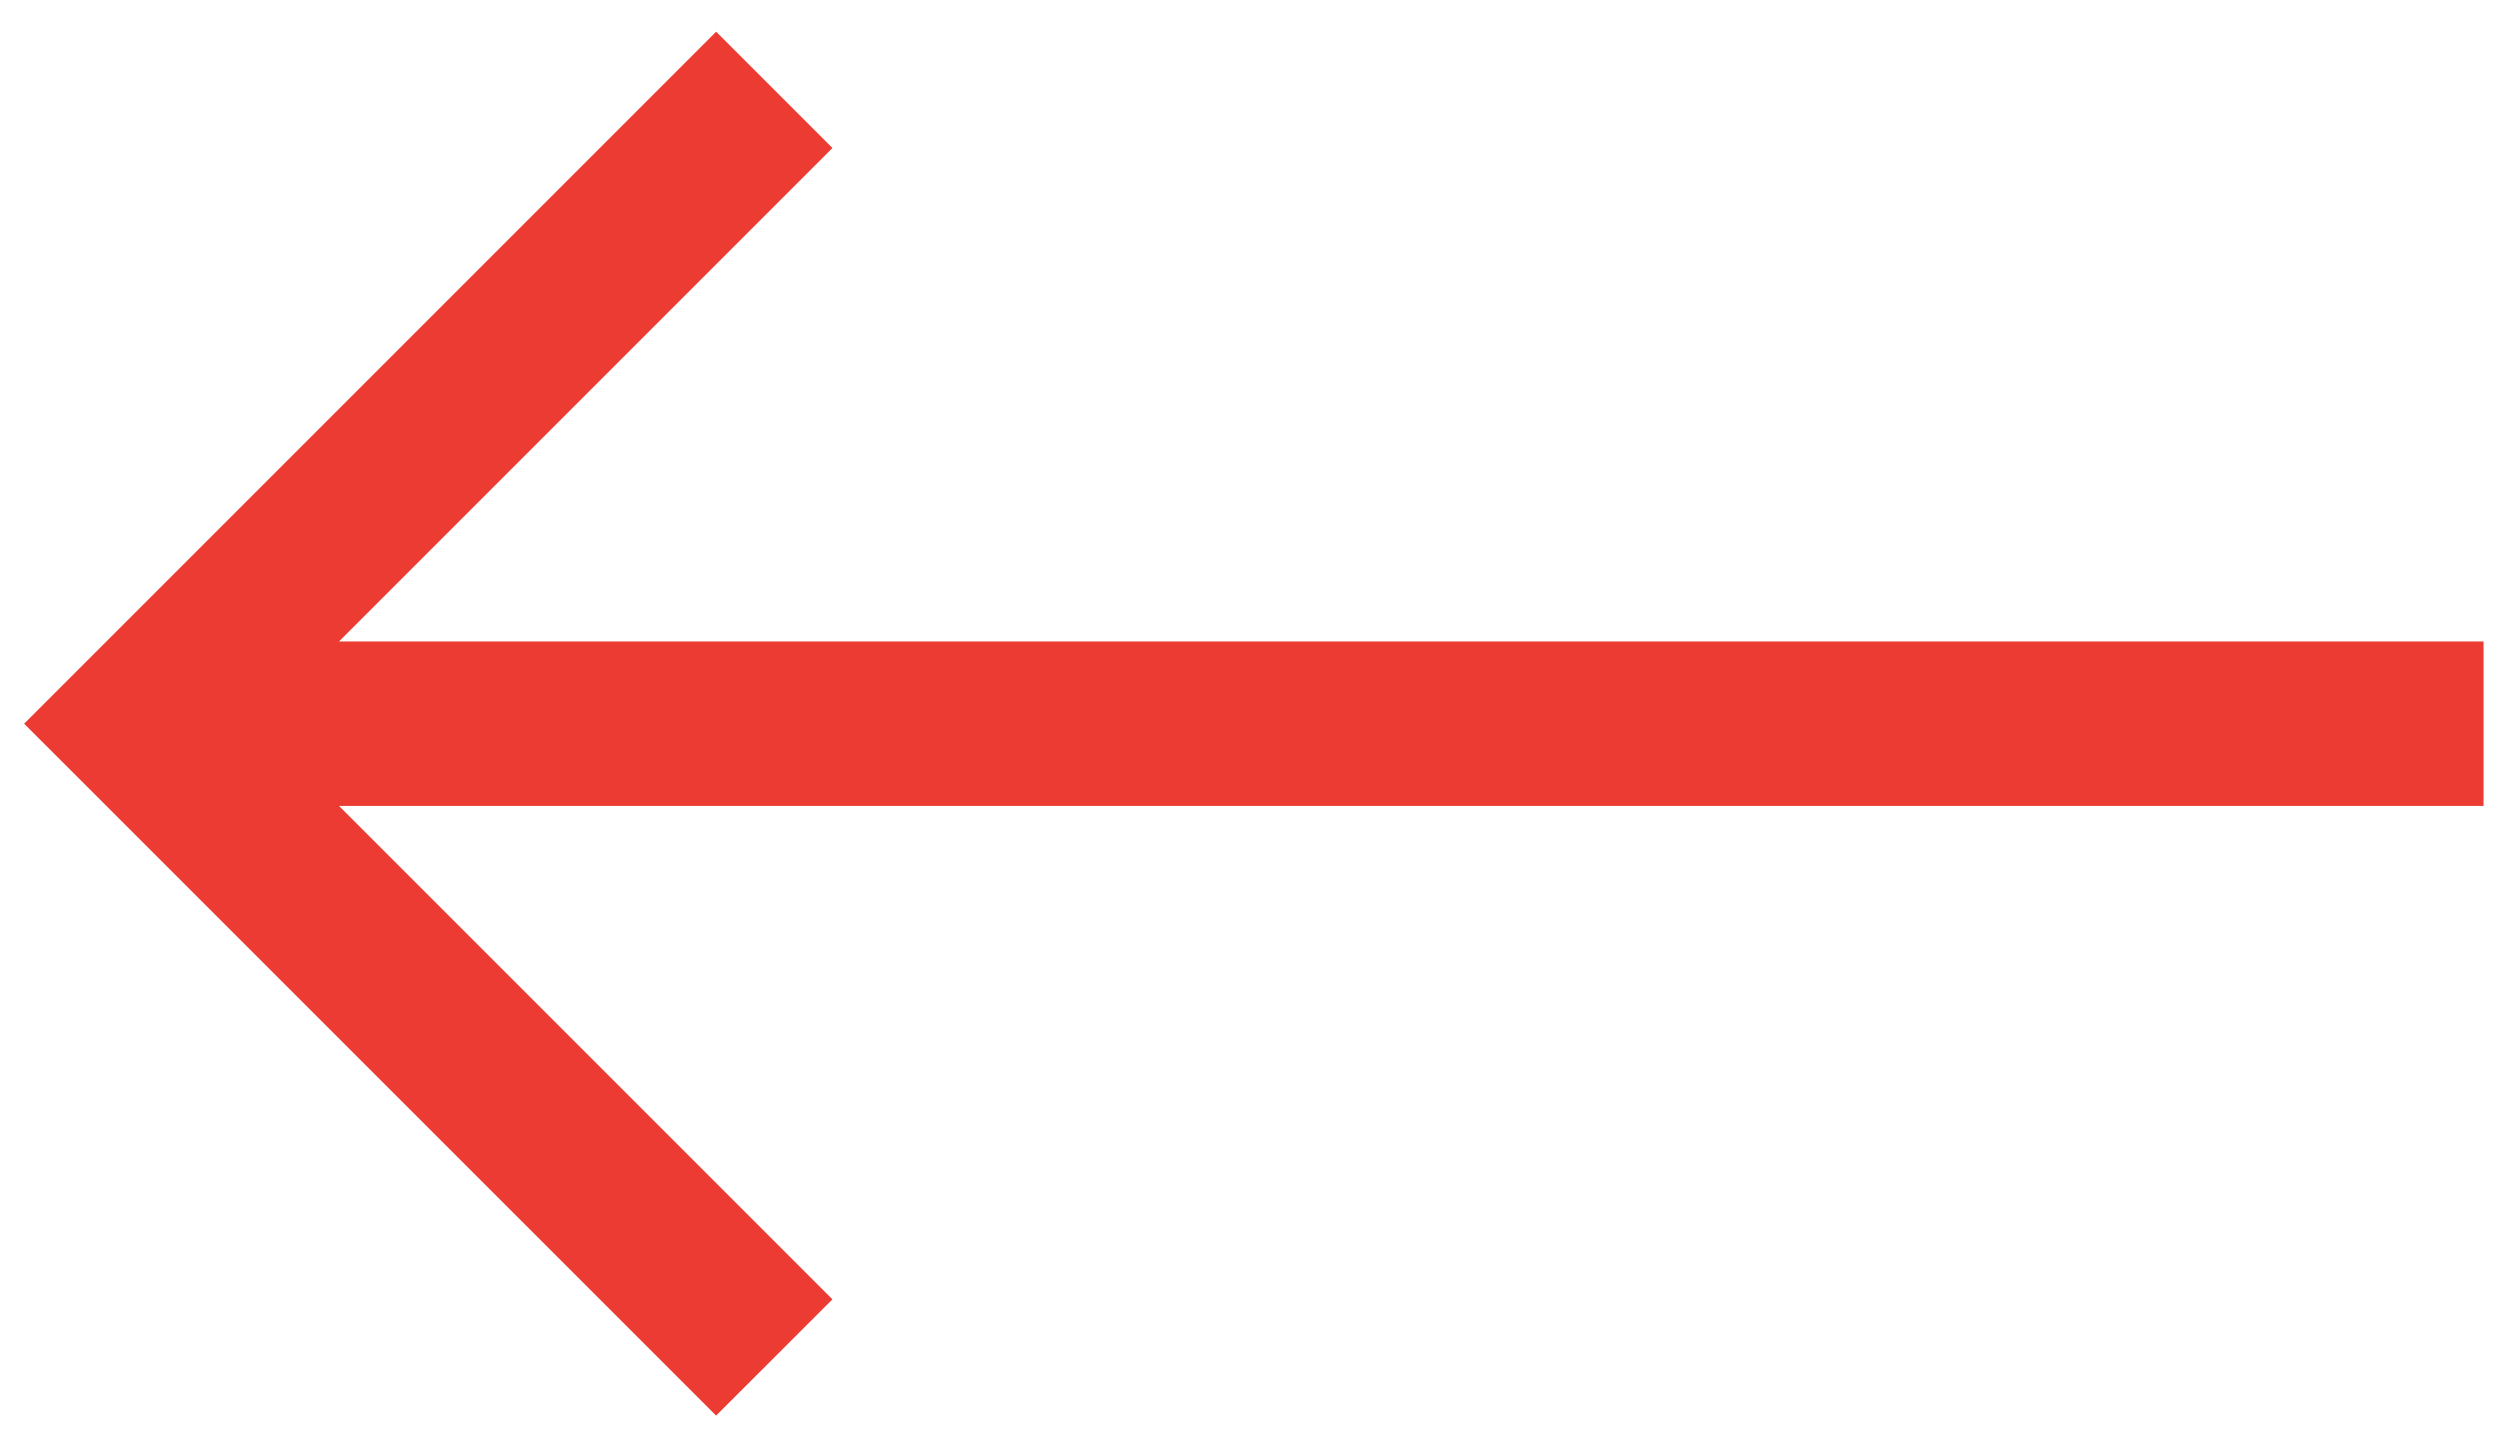 <svg width="38" height="22" viewBox="0 0 38 22" fill="none" xmlns="http://www.w3.org/2000/svg">
<path d="M10.885 0.482L12.653 2.25L5.153 9.75H37.75V12.25H5.153L12.653 19.75L10.885 21.517L0.367 11L10.885 0.482Z" fill="#EC3B33"/>
</svg>
